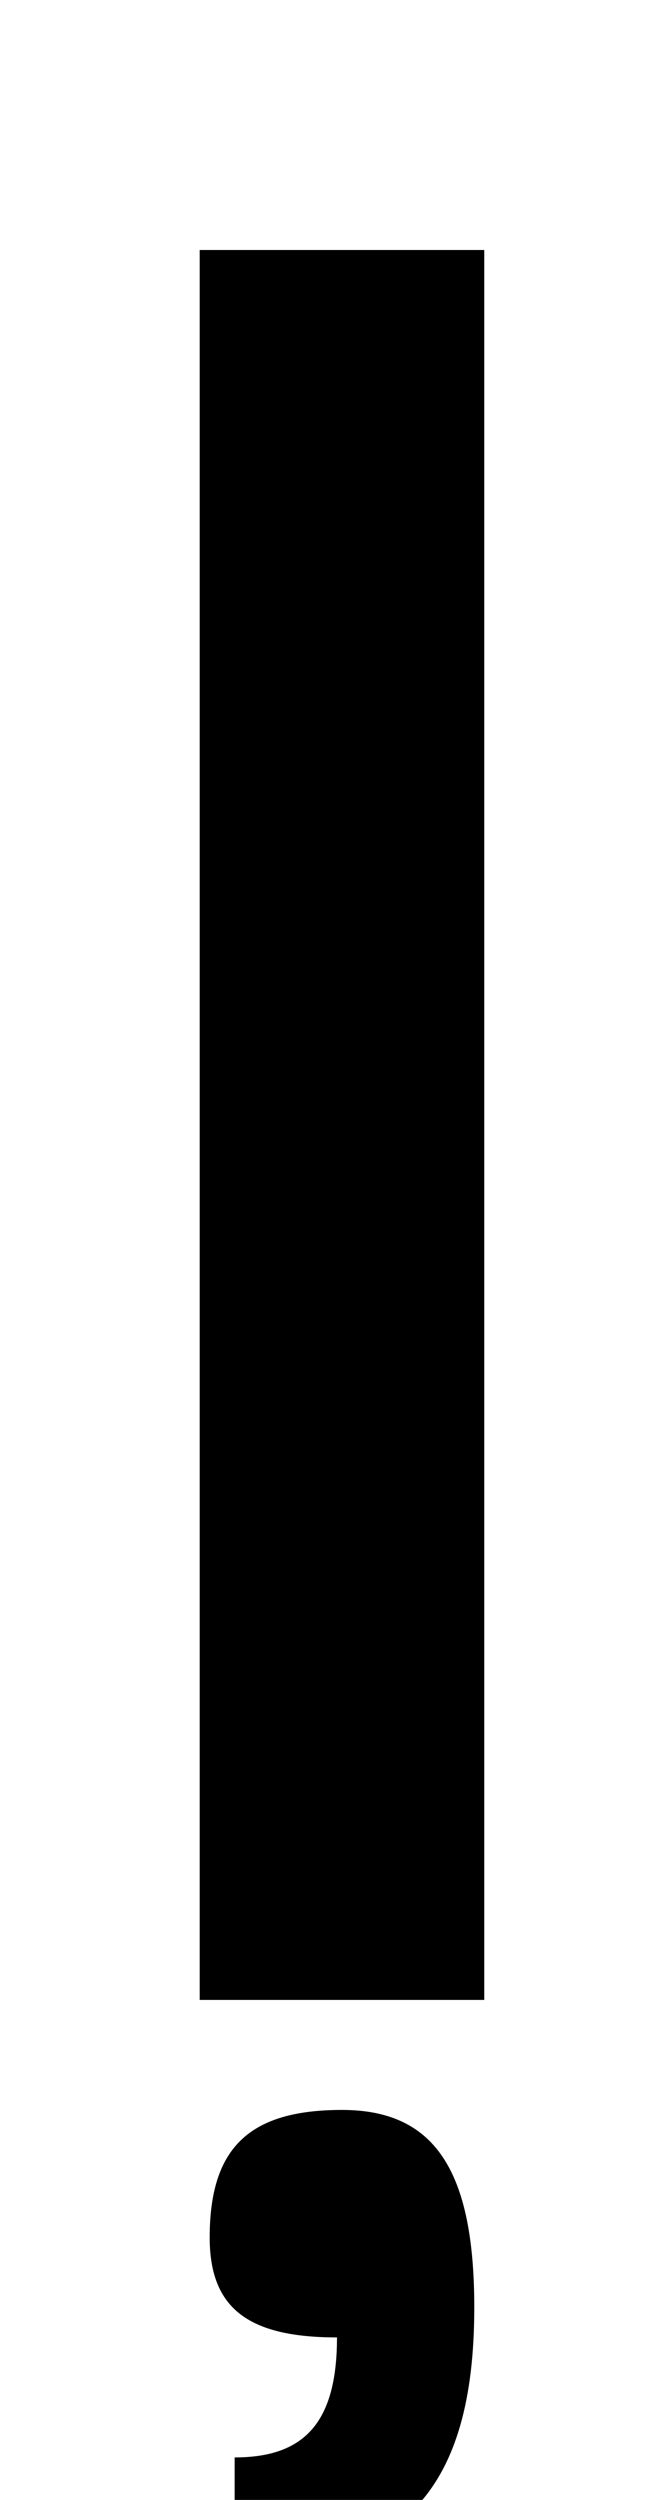 <?xml version="1.0" standalone="no"?>
<!DOCTYPE svg PUBLIC "-//W3C//DTD SVG 1.1//EN" "http://www.w3.org/Graphics/SVG/1.1/DTD/svg11.dtd" >
<svg xmlns="http://www.w3.org/2000/svg" xmlns:xlink="http://www.w3.org/1999/xlink" version="1.1" viewBox="-10 0 264 1000">
  <g transform="matrix(1 0 0 -1 0 800)">
   <path fill="currentColor"
d="M70 0v700h114v-700h-114zM127 -44c37 0 53 -24 53 -79c0 -73 -29 -104 -96 -104v44c28 0 41 14 41 48c-36 0 -51 12 -51 40c0 36 16 51 53 51z" />
  </g>

</svg>
